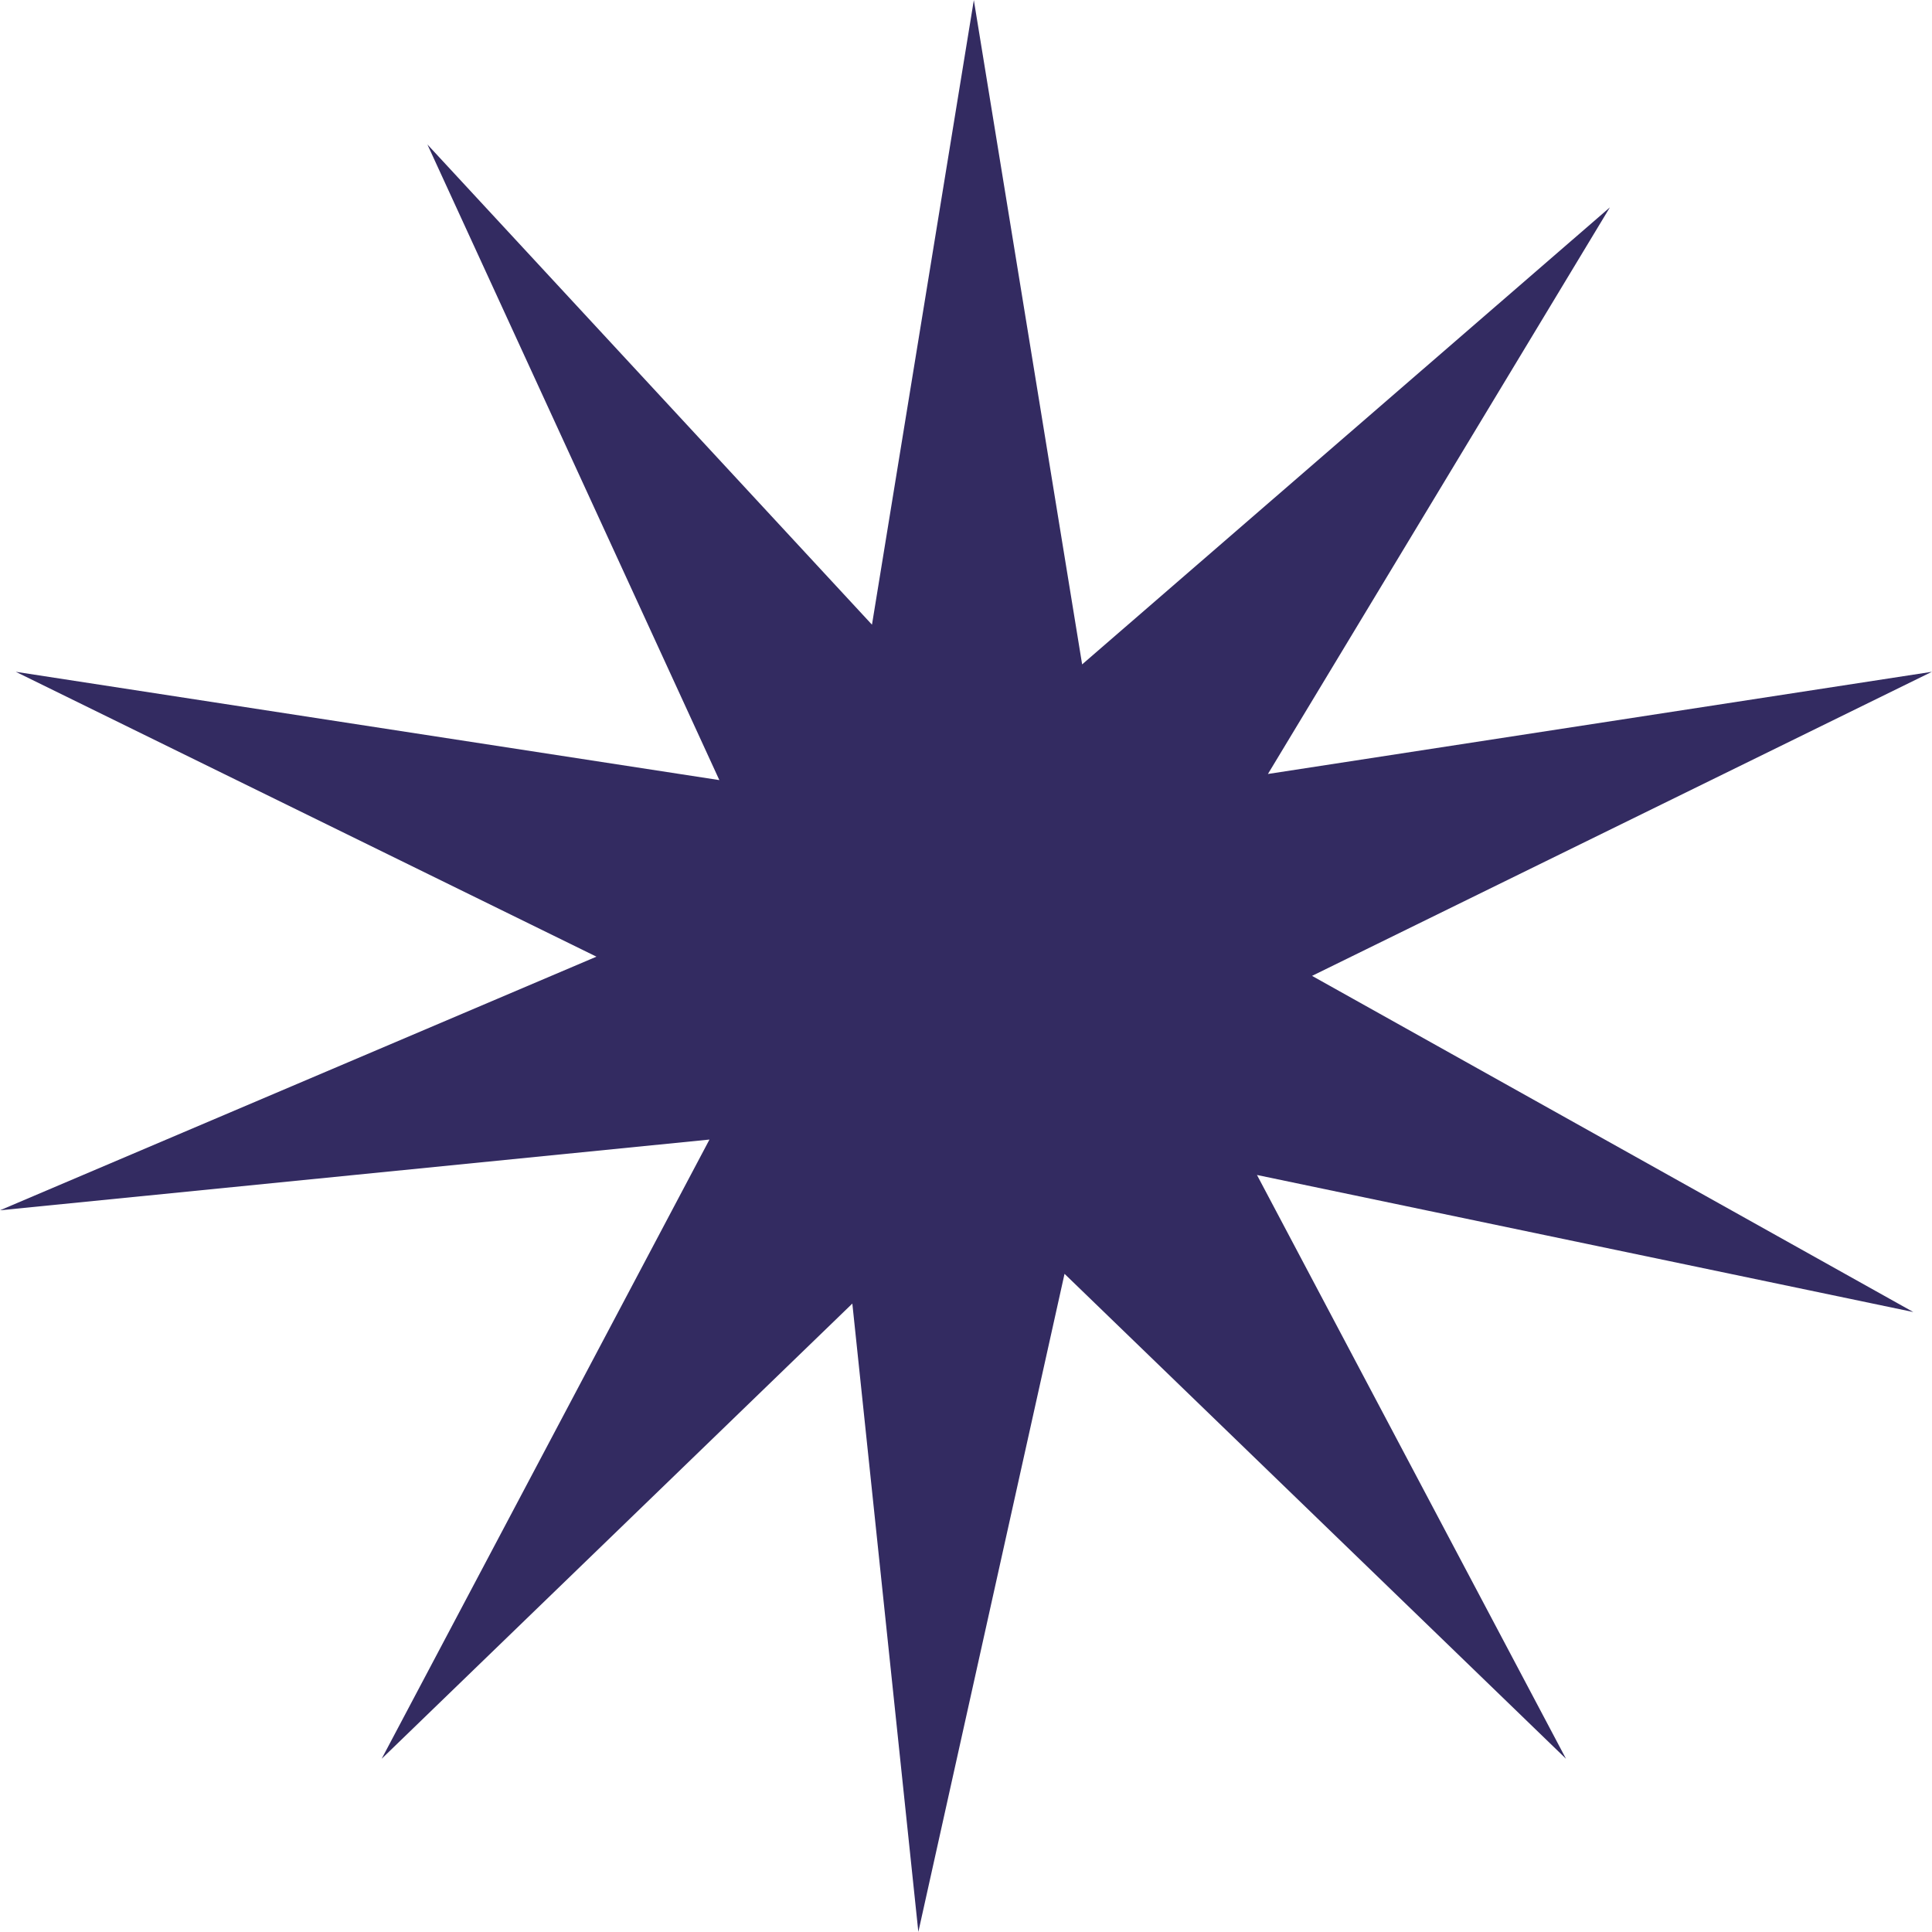 <svg width="18" height="18" viewBox="0 0 18 18" fill="none" xmlns="http://www.w3.org/2000/svg">
<path fill-rule="evenodd" clip-rule="evenodd" d="M10.082 6.19L9.073 0.001L8.124 5.82L3.982 1.346L6.702 7.268L0.147 6.259L5.557 8.913L0 11.276L6.61 10.617L3.556 16.386L7.941 12.145L8.556 17.999L9.918 11.868L14.59 16.386L11.711 10.947L17.826 12.224L12.224 9.092L17.999 6.259L11.813 7.211L14.999 1.932L10.082 6.19Z" fill="#332B61"/>
</svg>
